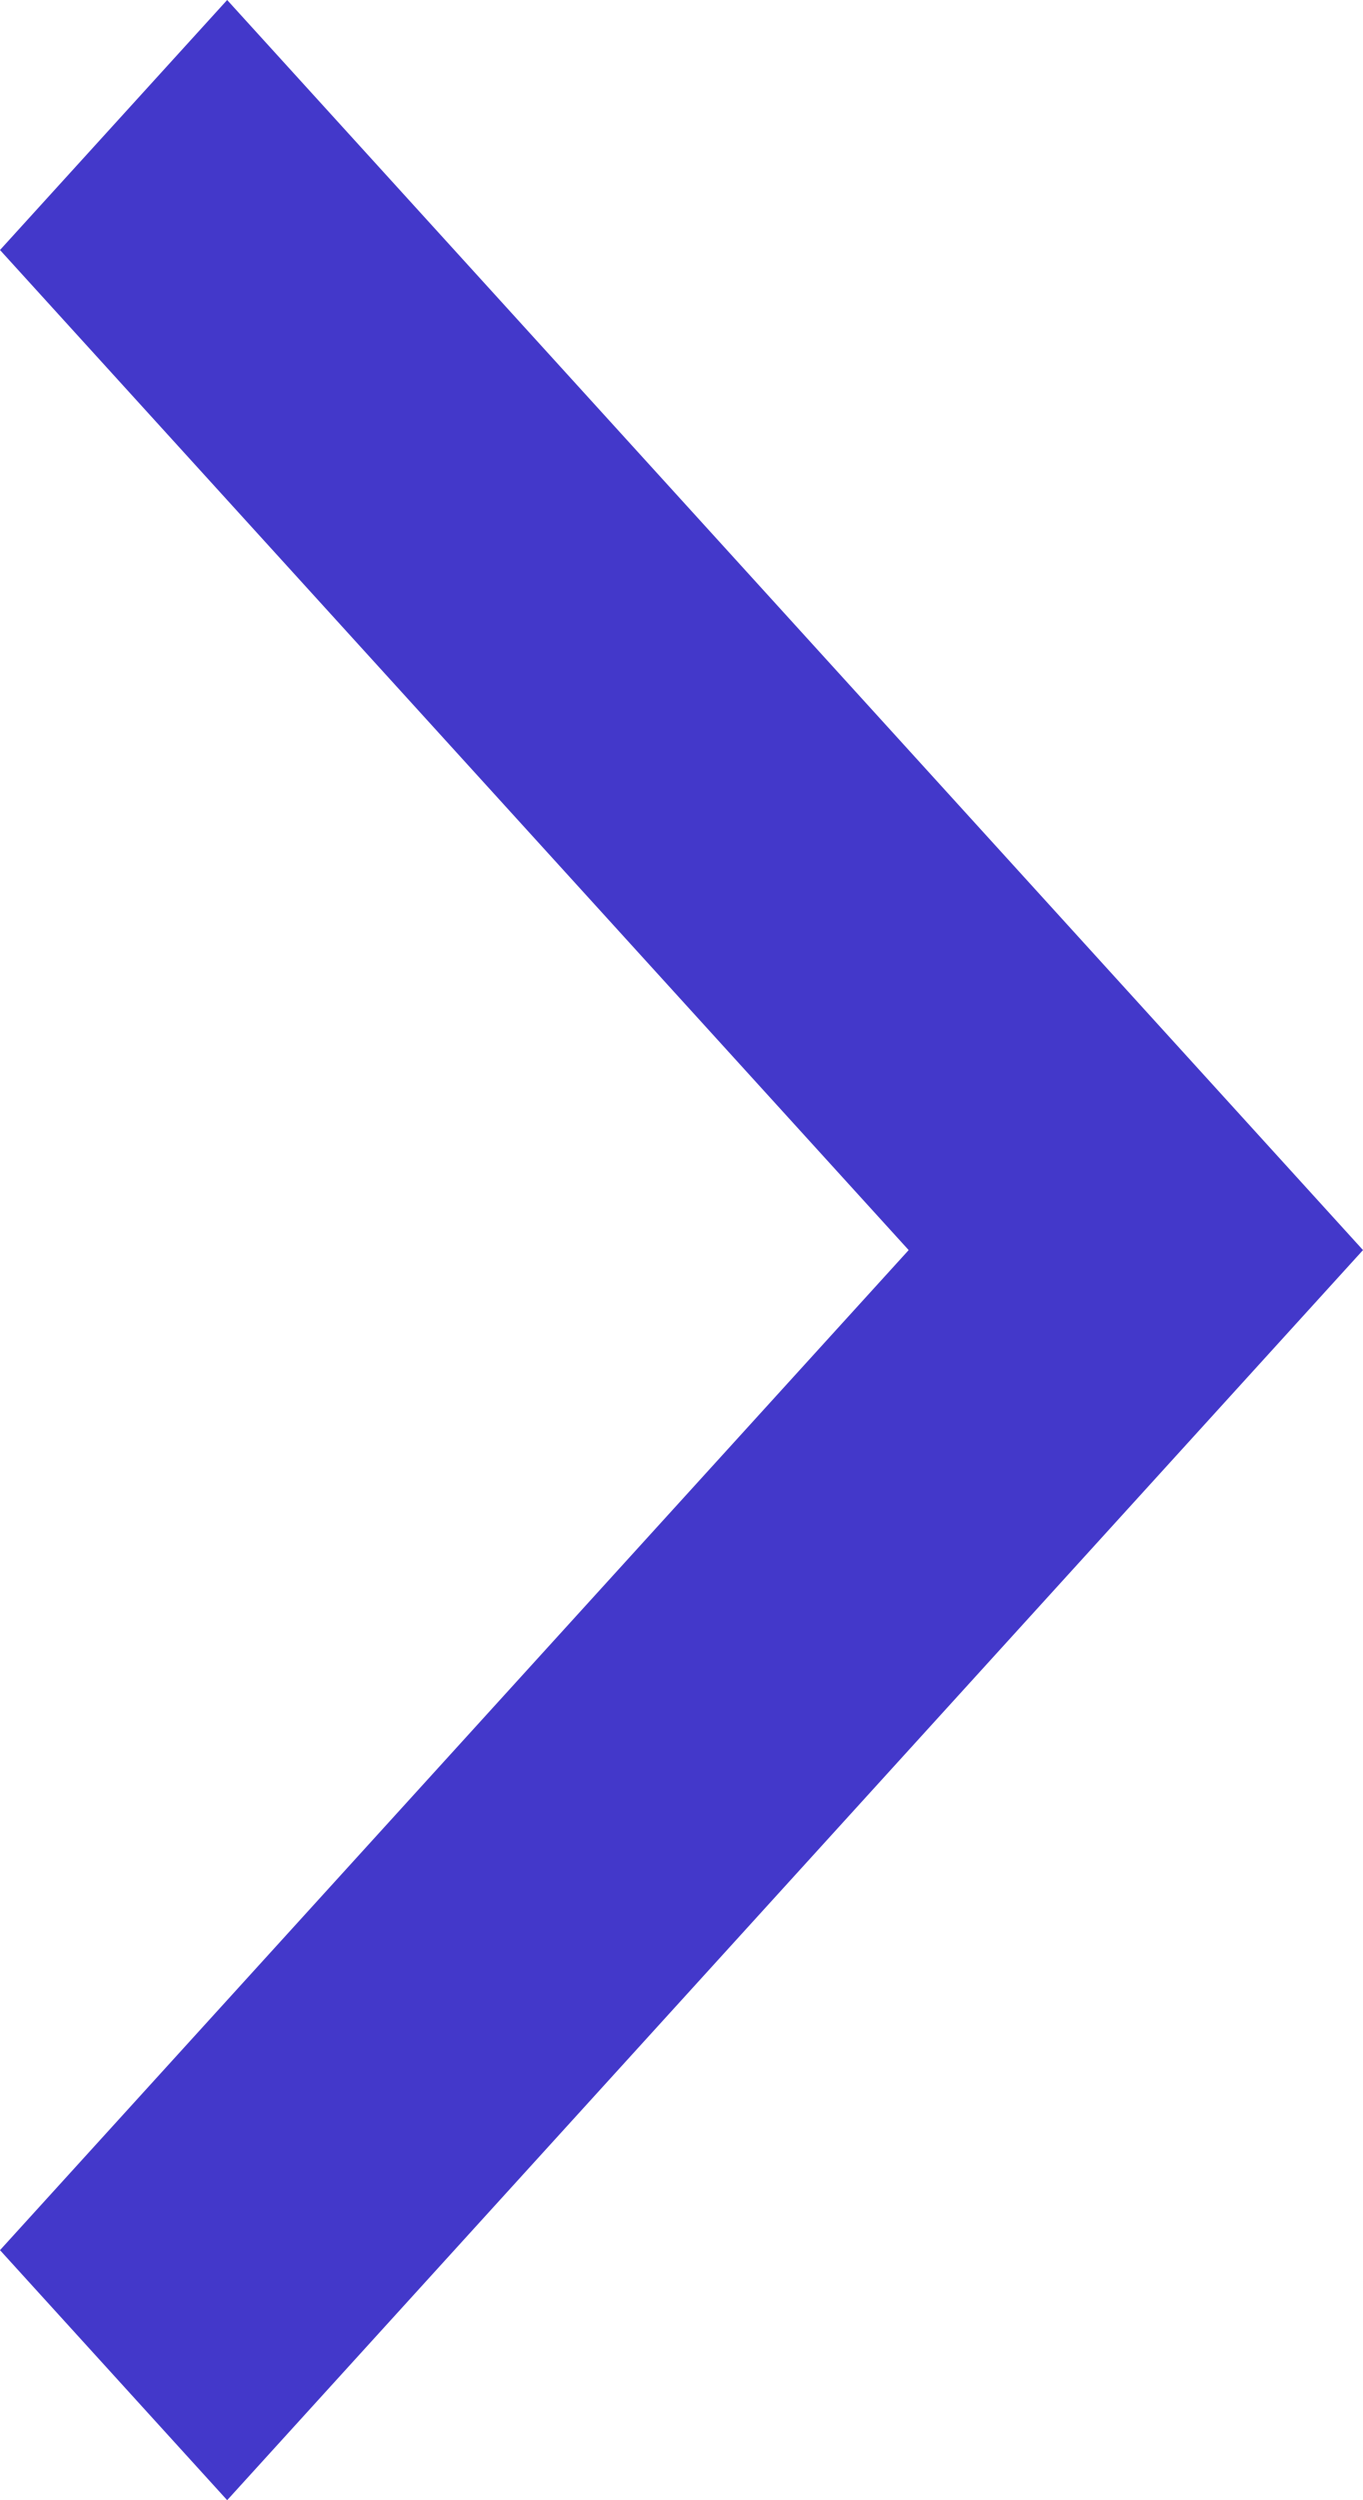 <svg xmlns="http://www.w3.org/2000/svg" width="6" height="11" viewBox="0 0 6 11" fill="none">
<g clip-path="url(#clip0_5395_108)">
<path fill-rule="evenodd" clip-rule="evenodd" d="M1 11L6 5.5L1 0L0 1.1L4 5.5L0 9.9L1 11Z" fill="#4338ca"/>
</g>
<defs>
<clipPath id="clip0_5395_108">
<rect width="6" height="11" fill="white"/>
</clipPath>
</defs>
</svg>